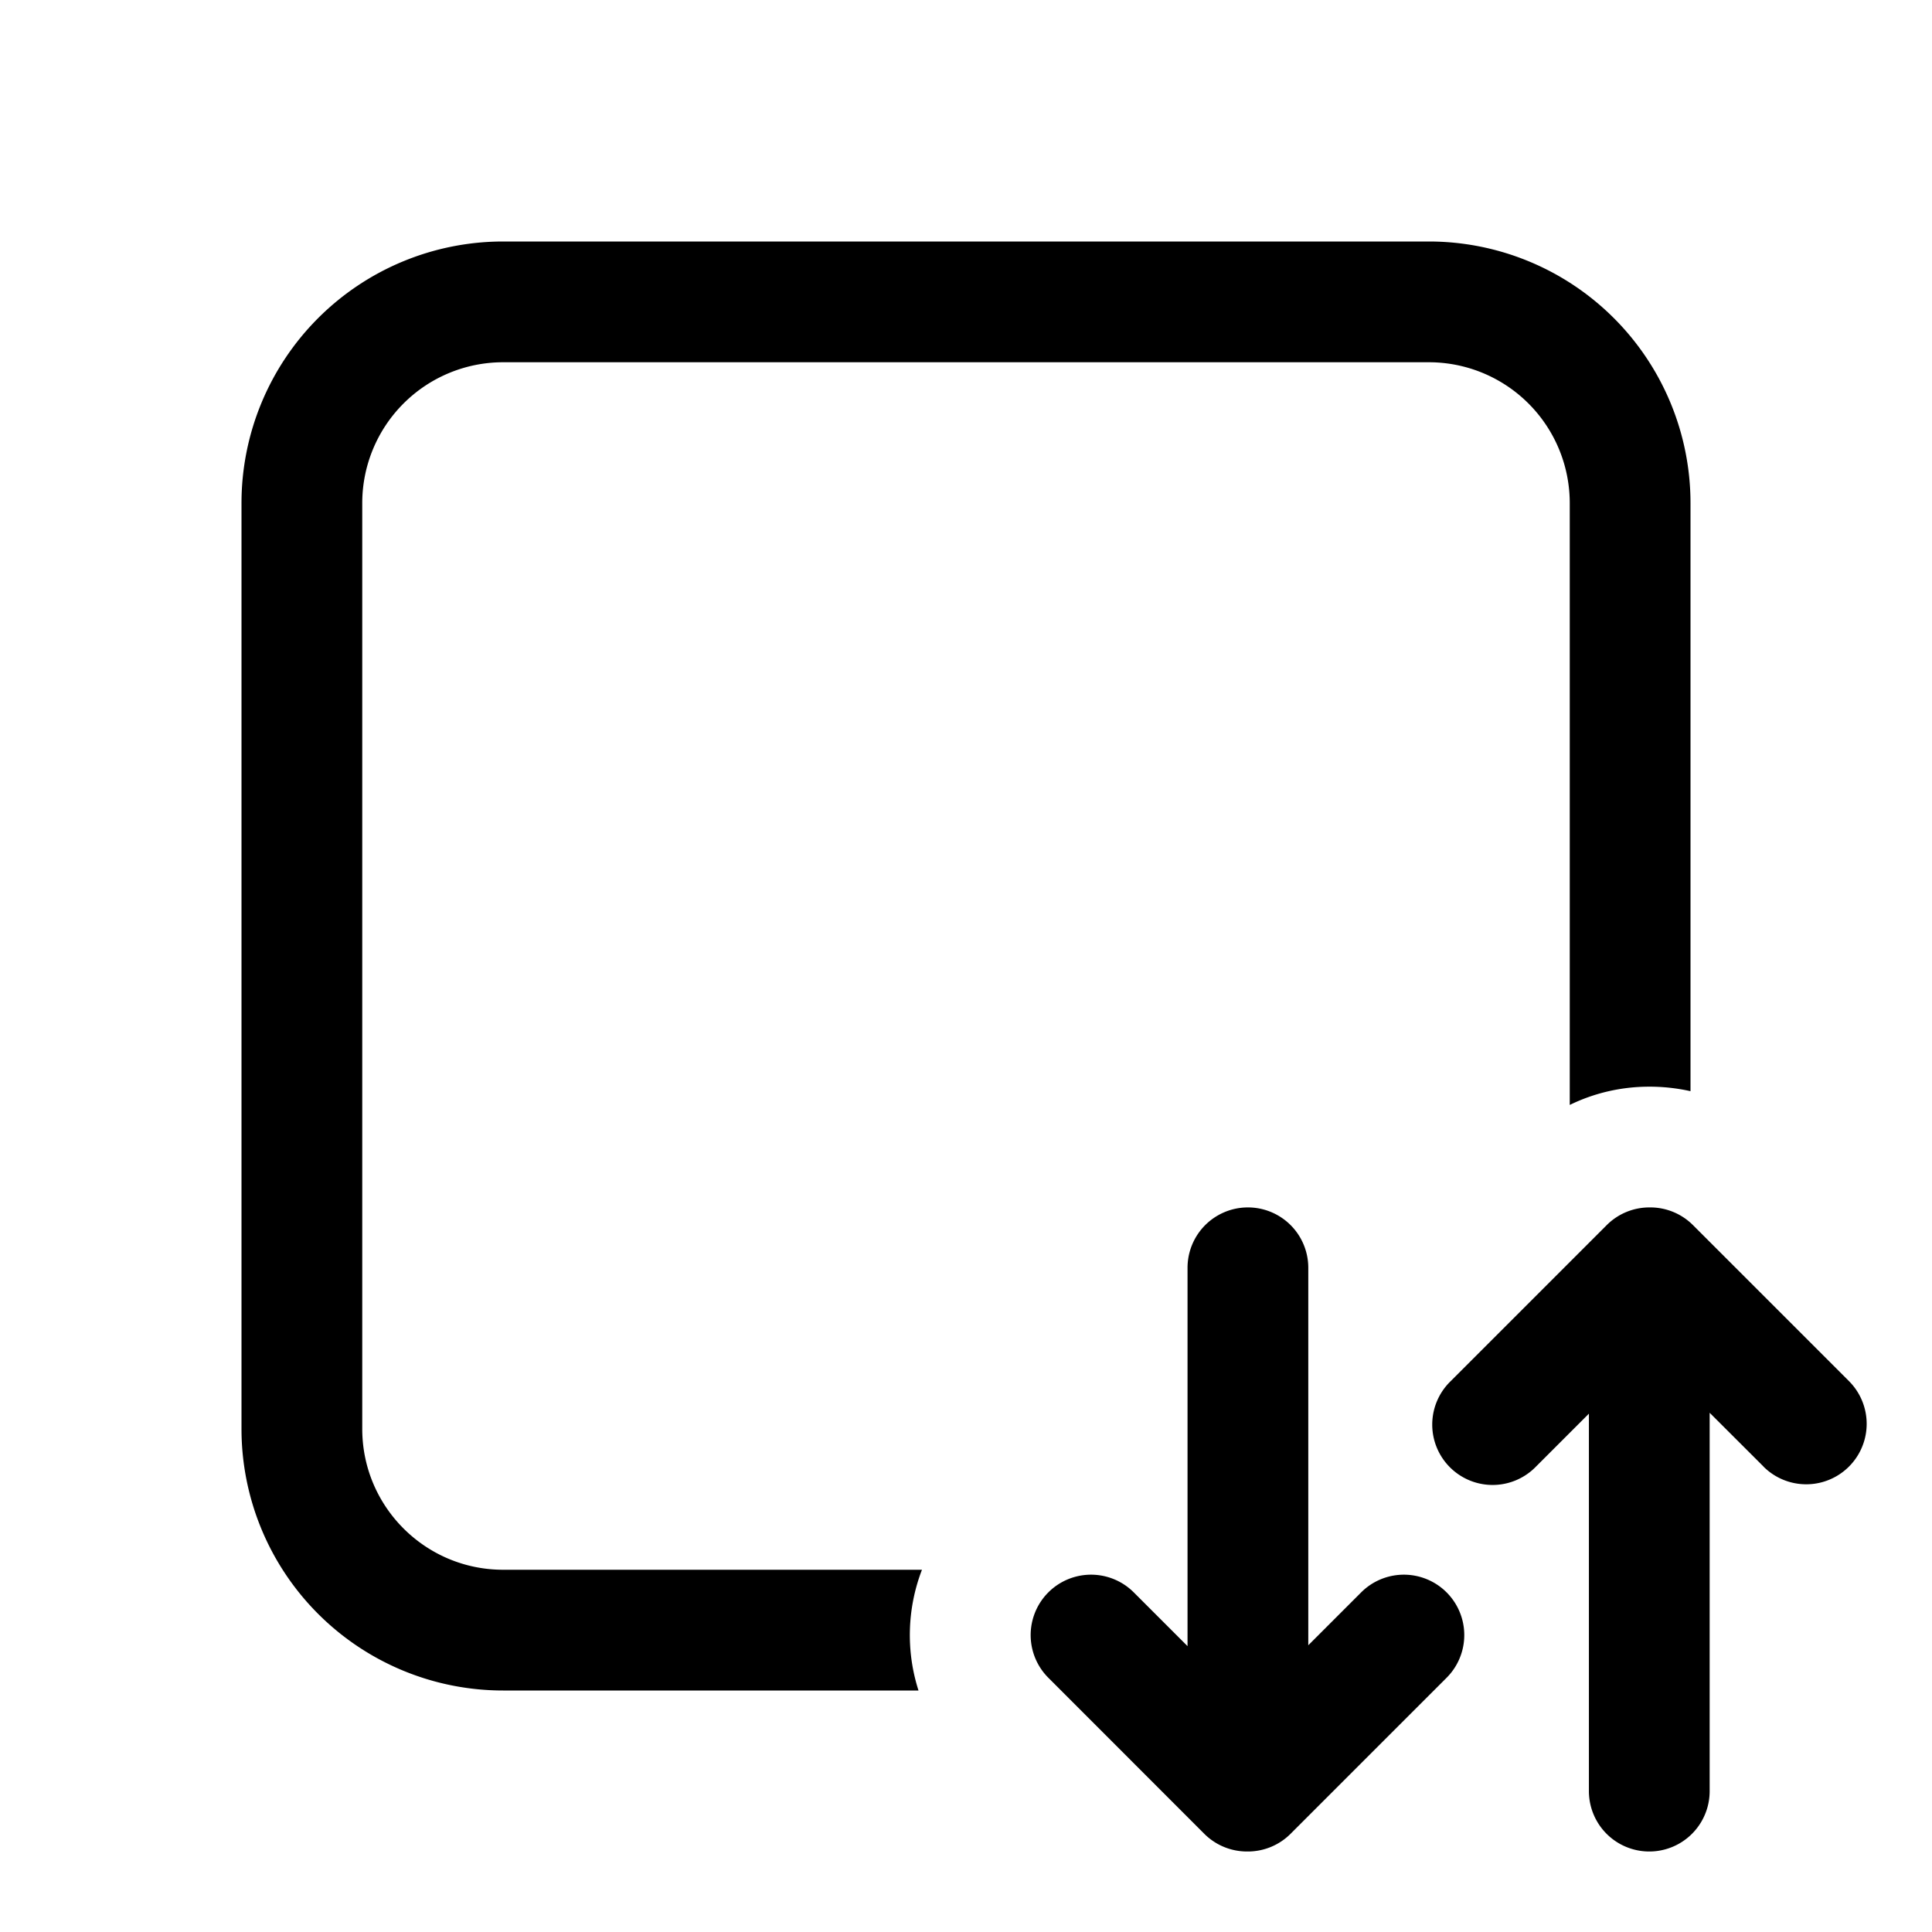 <svg xmlns="http://www.w3.org/2000/svg" width="24" height="24" fill="currentColor"><path d="M3 6.25A3.25 3.25 0 0 1 6.25 3h11.5A3.25 3.25 0 0 1 21 6.25v7.305a2.344 2.344 0 0 0-.512-.056c-.349 0-.685.079-.988.227V6.25a1.75 1.75 0 0 0-1.75-1.75H6.25A1.75 1.75 0 0 0 4.5 6.25v11.5c0 .966.784 1.75 1.75 1.75h5.203c-.185.48-.2 1.012-.043 1.5H6.25A3.25 3.25 0 0 1 3 17.75V6.25Z"/><path d="M14.96 22.78a.75.75 0 0 0 .535.22.75.75 0 0 0 .537-.22l1.938-1.938a.75.75 0 1 0-1.061-1.061l-.657.657v-4.689a.75.75 0 0 0-1.5 0v4.7l-.668-.668a.75.75 0 1 0-1.061 1.061l1.937 1.938ZM21.907 18.218l-.669-.668v4.7a.75.75 0 0 1-1.5 0v-4.689l-.657.657a.75.75 0 1 1-1.06-1.061l1.938-1.938a.75.75 0 0 1 .535-.22.75.75 0 0 1 .537.22l1.938 1.938a.75.75 0 1 1-1.063 1.061Z"/></svg>